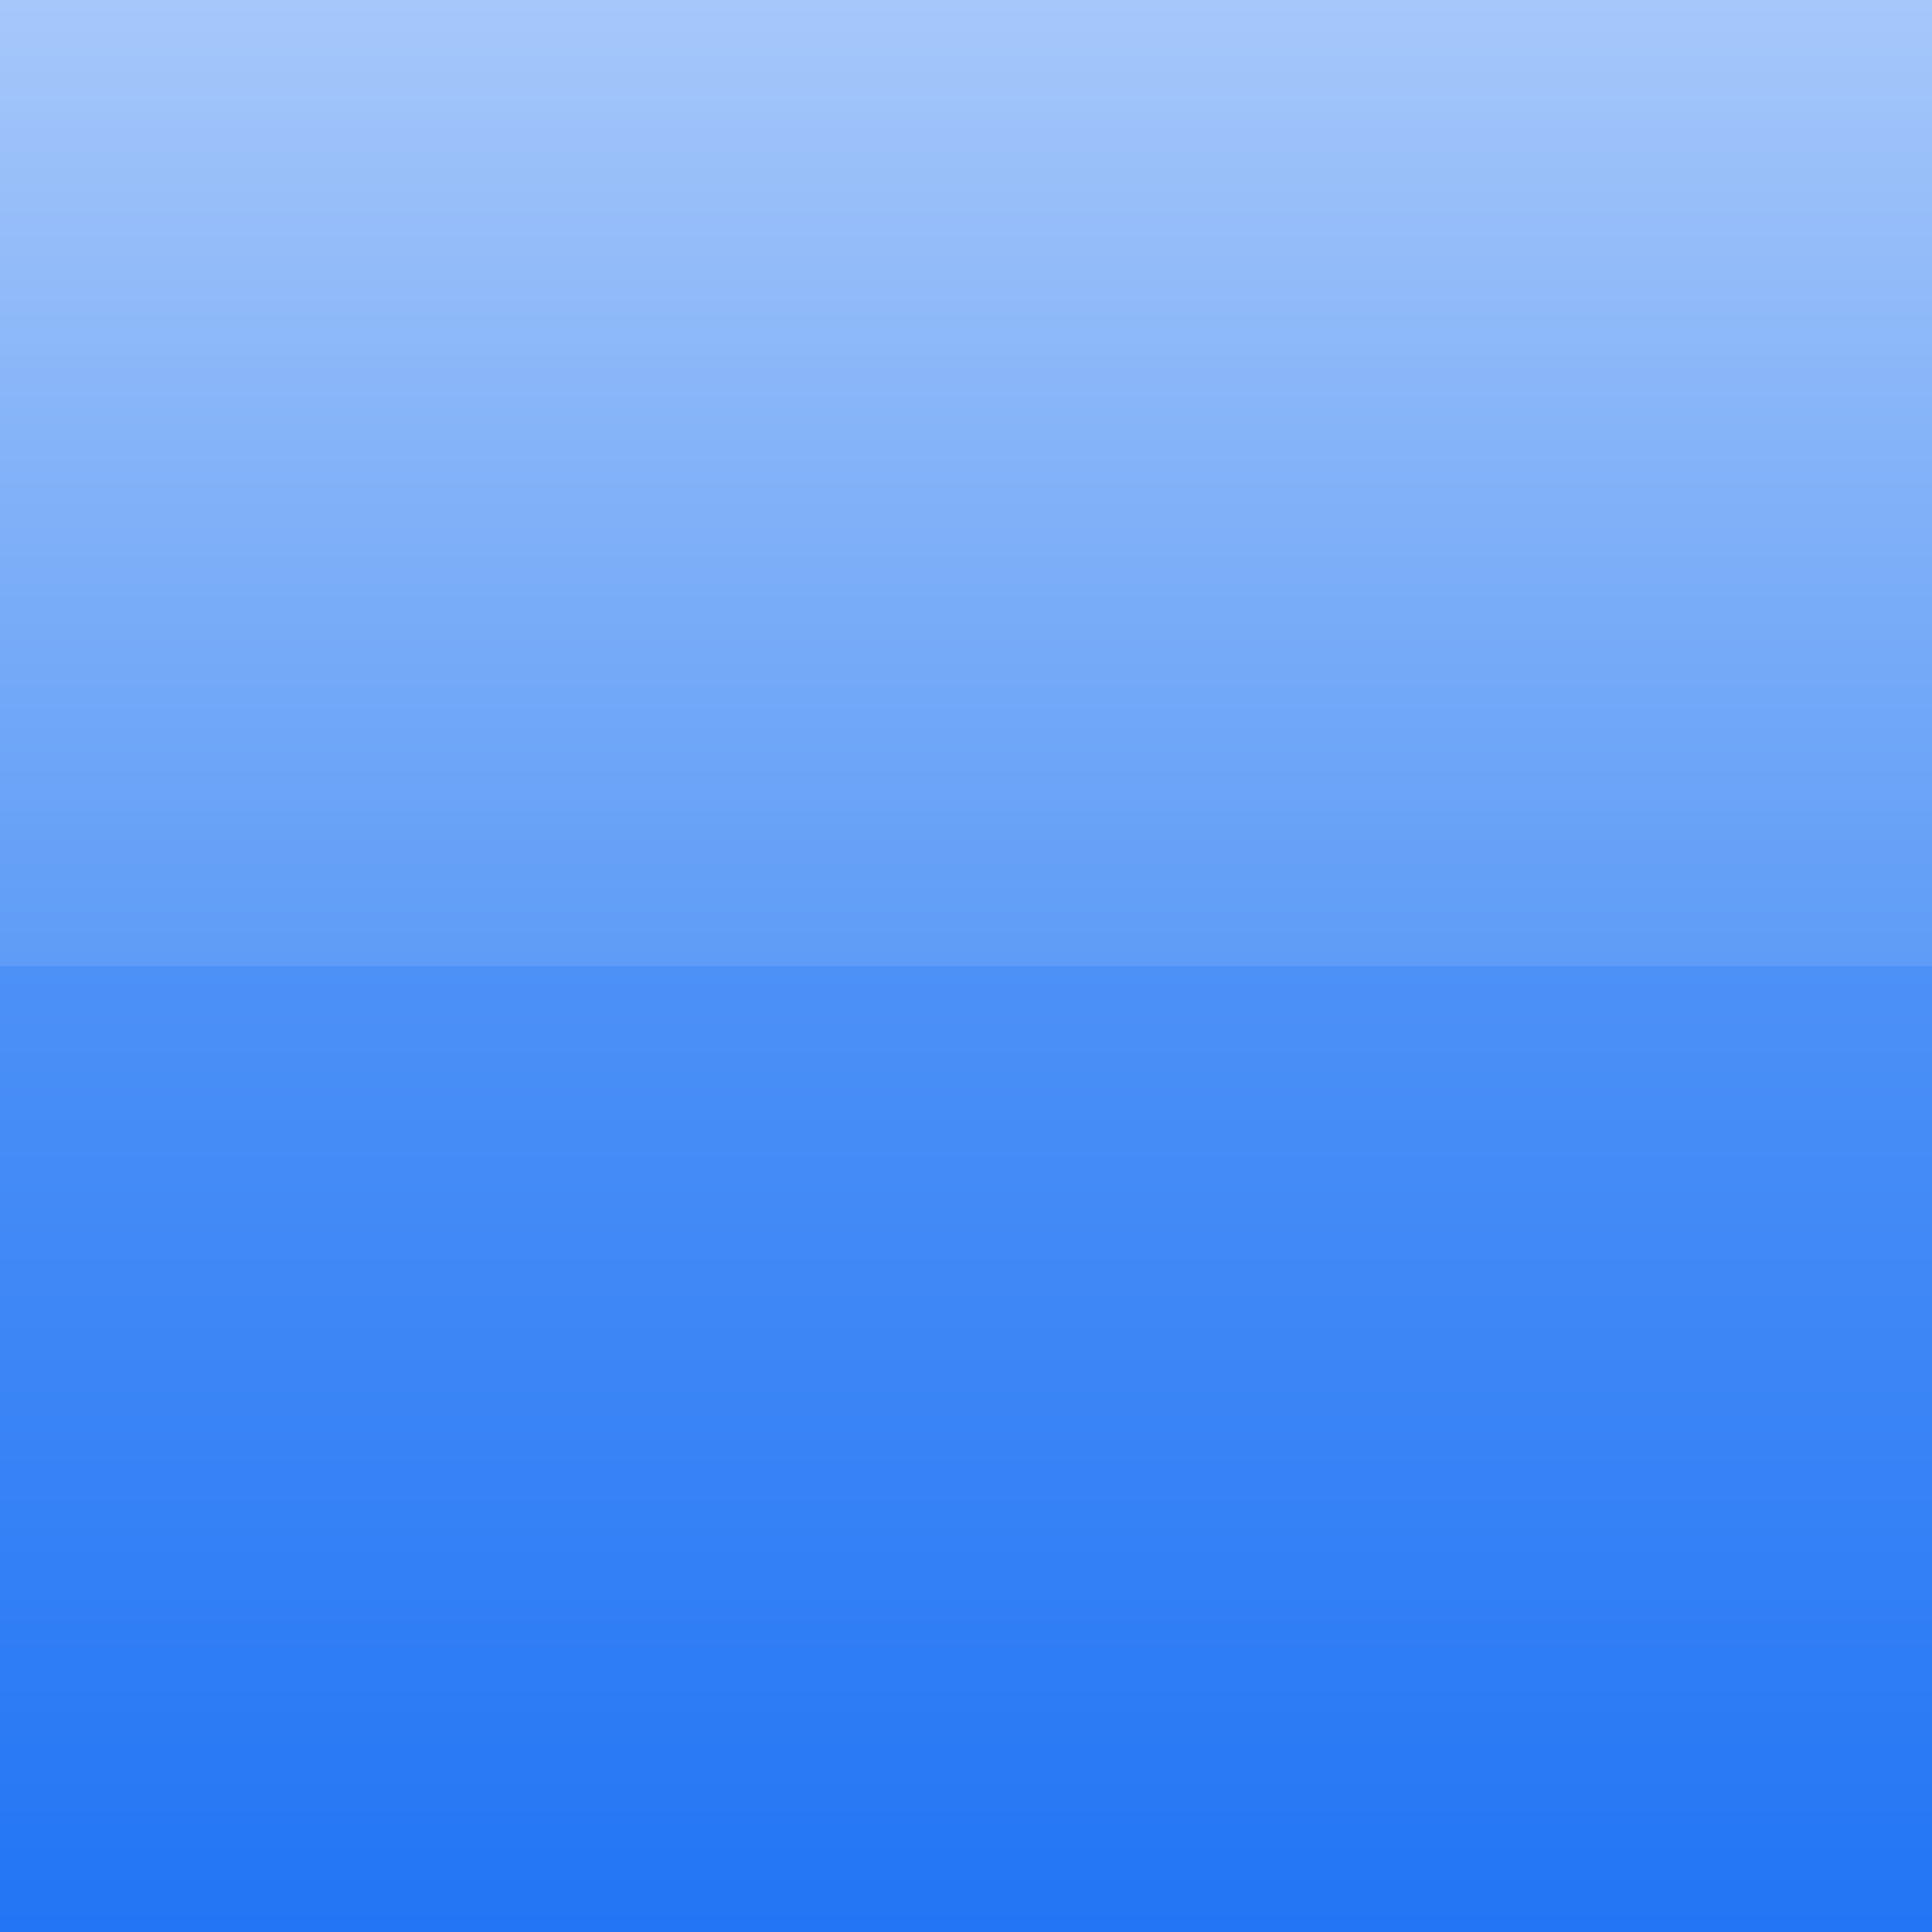 <?xml version="1.0" encoding="UTF-8" standalone="no"?>
<!-- Created with Inkscape (http://www.inkscape.org/) -->

<svg
   xmlns:dc="http://purl.org/dc/elements/1.1/"
   xmlns:cc="http://creativecommons.org/ns#"
   xmlns:rdf="http://www.w3.org/1999/02/22-rdf-syntax-ns#"
   xmlns:svg="http://www.w3.org/2000/svg"
   xmlns="http://www.w3.org/2000/svg"
   xmlns:xlink="http://www.w3.org/1999/xlink"
   xmlns:sodipodi="http://sodipodi.sourceforge.net/DTD/sodipodi-0.dtd"
   xmlns:inkscape="http://www.inkscape.org/namespaces/inkscape"
   width="100"
   height="100"
   id="svg5041"
   version="1.1"
   inkscape:version="0.48.0 r9654"
   sodipodi:docname="navbar-shaded.svg">
  <defs
     id="defs3">
    <linearGradient
       id="linearGradient5561">
      <stop
         style="stop-color:#2375f5;stop-opacity:1;"
         offset="0"
         id="stop5563" />
      <stop
         id="stop5569"
         offset="0.5"
         style="stop-color:#4d91f7;stop-opacity:1;" />
      <stop
         style="stop-color:#5e9cf7;stop-opacity:1;"
         offset="0.5"
         id="stop5571" />
      <stop
         style="stop-color:#a6c7fa;stop-opacity:1;"
         offset="1"
         id="stop5565" />
    </linearGradient>
    <linearGradient
       inkscape:collect="always"
       xlink:href="#linearGradient5561"
       id="linearGradient5567"
       x1="0"
       y1="100"
       x2="0"
       y2="0"
       gradientUnits="userSpaceOnUse" />
  </defs>
  <sodipodi:namedview
     inkscape:document-units="mm"
     id="base"
     pagecolor="#ffffff"
     bordercolor="#666666"
     borderopacity="1.0"
     inkscape:pageopacity="0.0"
     inkscape:pageshadow="2"
     inkscape:zoom="3.959798"
     inkscape:cx="34.208715"
     inkscape:cy="54.52466"
     inkscape:current-layer="layer1"
     showgrid="true"
     inkscape:window-width="1259"
     inkscape:window-height="815"
     inkscape:window-x="266"
     inkscape:window-y="120"
     inkscape:window-maximized="0">
    <inkscape:grid
       type="xygrid"
       id="grid5049"
       empspacing="5"
       visible="true"
       enabled="false"
       snapvisiblegridlinesonly="true"
       spacingx="100px"
       spacingy="100px" />
  </sodipodi:namedview>
  <g
     inkscape:label="Layer 1"
     inkscape:groupmode="layer"
     id="layer1"
     transform="translate(0,-952.362)">
    <rect
       style="fill:url(#linearGradient5567);fill-opacity:1;stroke:none"
       id="rect5051"
       width="100"
       height="100"
       x="0"
       y="0"
       transform="translate(0,952.362)" />
  </g>
</svg>
